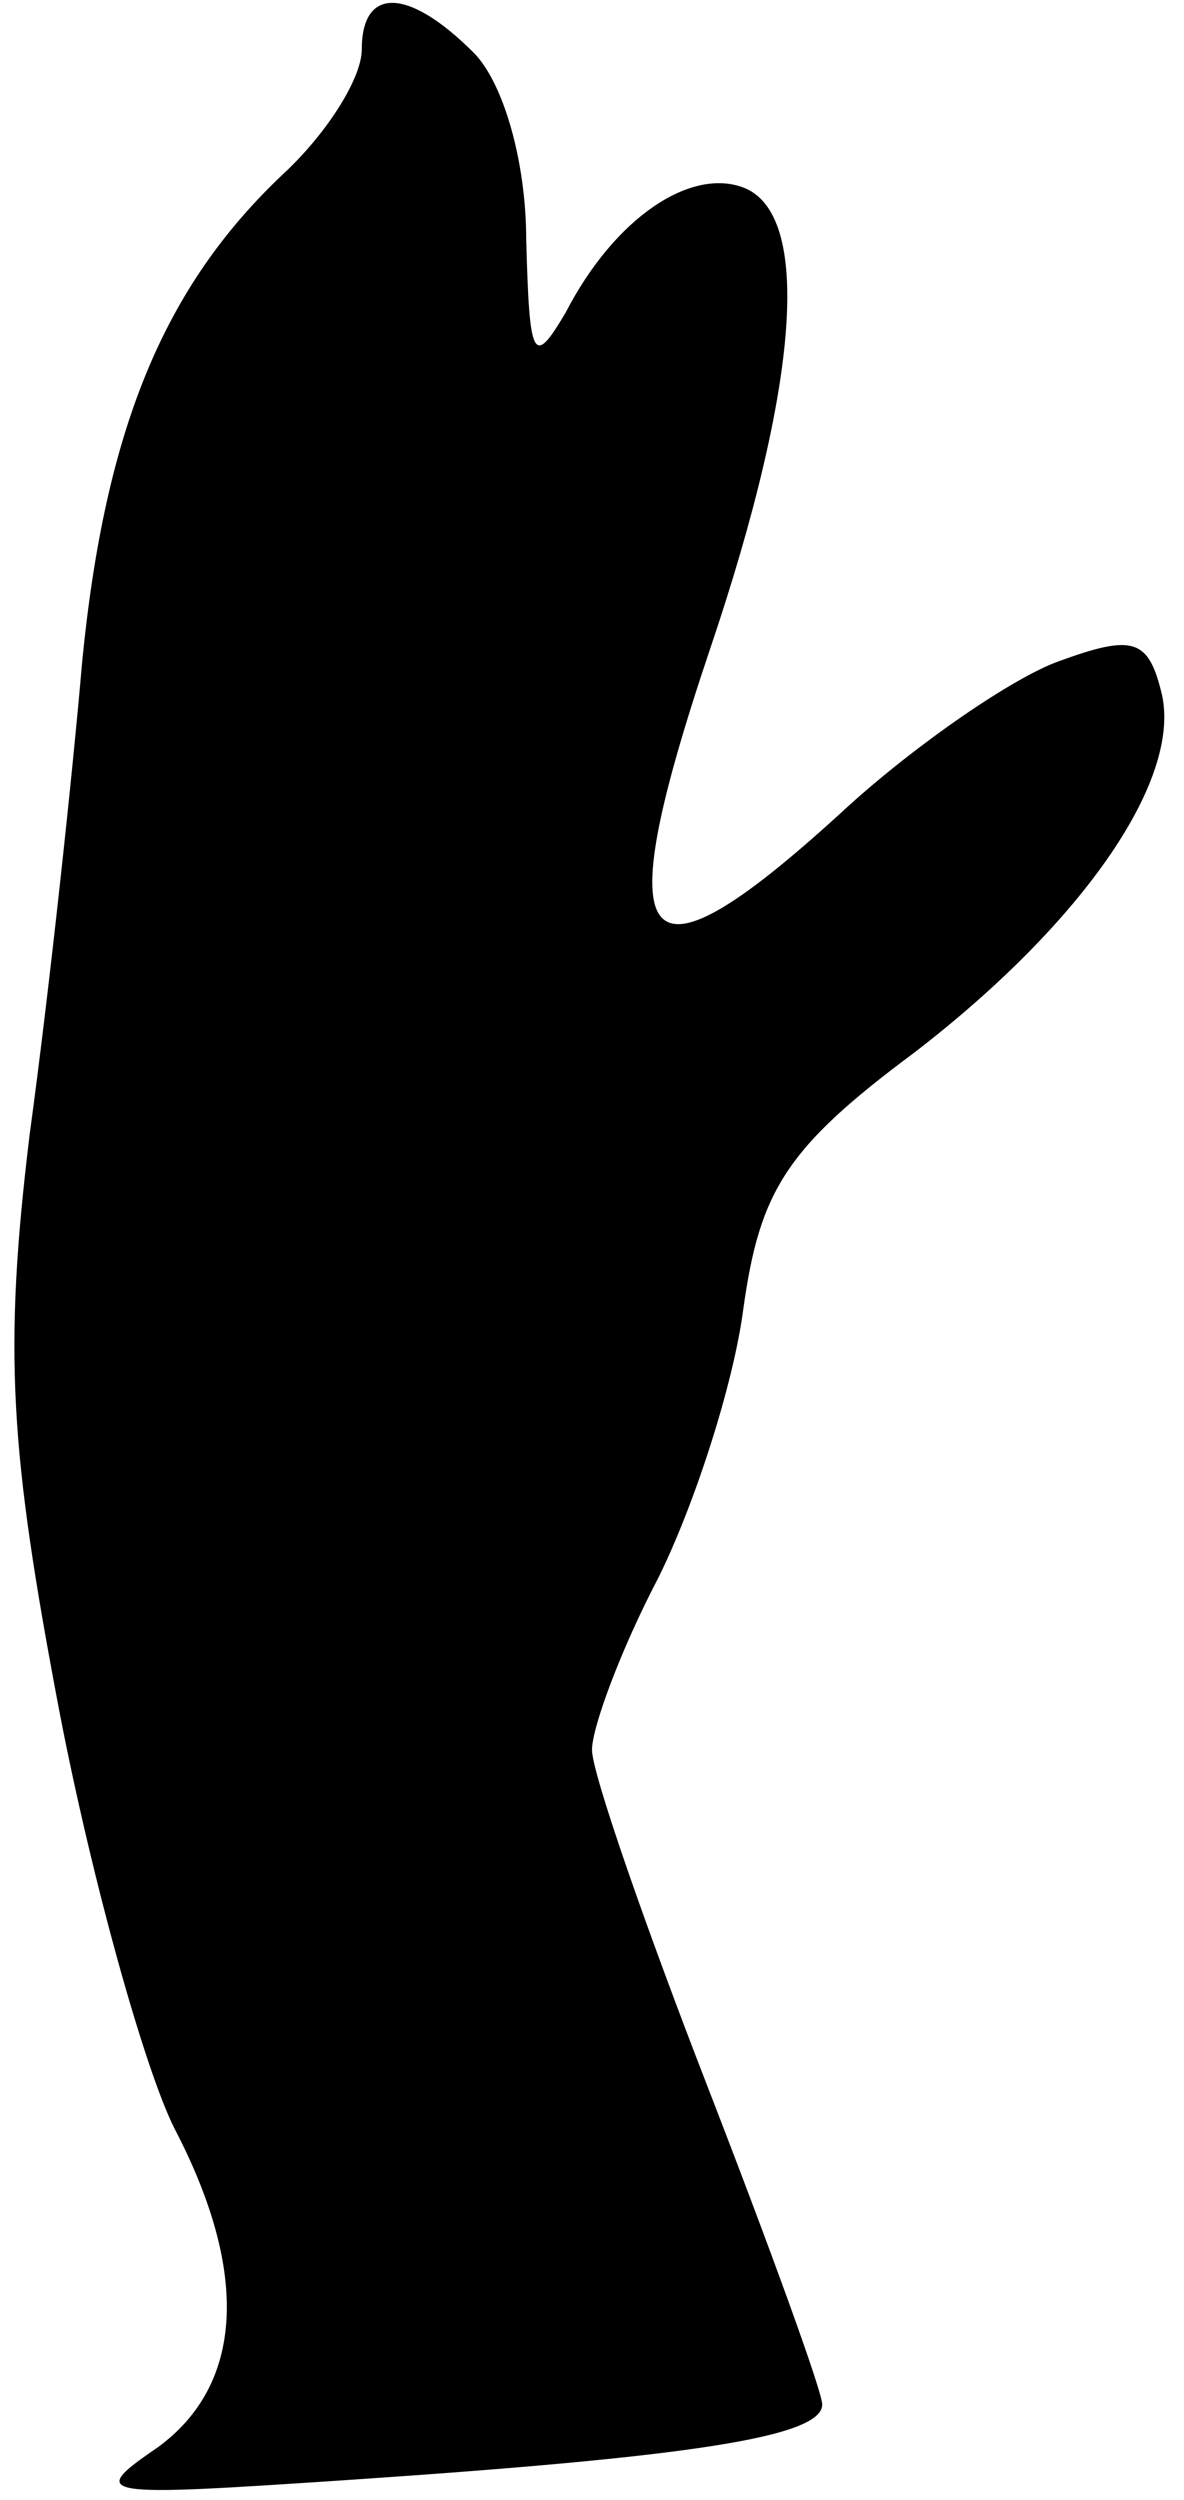 <?xml version="1.0" standalone="no"?>
<!DOCTYPE svg PUBLIC "-//W3C//DTD SVG 20010904//EN"
 "http://www.w3.org/TR/2001/REC-SVG-20010904/DTD/svg10.dtd">
<svg version="1.0" xmlns="http://www.w3.org/2000/svg"
 width="36pt" height="76pt" viewBox="0 0 36 76"
 preserveAspectRatio="xMidYMid meet">
<g transform="translate(0,76) scale(0.1,-0.1)"
fill="#000000" stroke="none">
<path fill="#000000" stroke="none" d="M110 745 c0 -9 -11 -26 -24 -38 -36
-34 -54 -77 -61 -148 -3 -35 -10 -100 -16 -144 -8 -66 -6 -96 9 -175 10 -52
26 -109 35 -127 23 -44 21 -78 -5 -97 -22 -15 -18 -15 57 -10 104 7 145 13
145 23 0 4 -16 48 -35 97 -19 49 -35 95 -35 102 0 7 9 31 20 52 11 22 23 59
26 82 5 36 13 49 52 78 52 40 82 84 75 110 -4 16 -9 17 -31 9 -14 -5 -43 -25
-64 -44 -64 -59 -74 -47 -42 48 27 80 31 132 10 140 -16 6 -39 -9 -54 -38 -10
-17 -11 -14 -12 22 0 24 -7 48 -16 57 -20 20 -34 20 -34 1z"/>
</g>
</svg>
